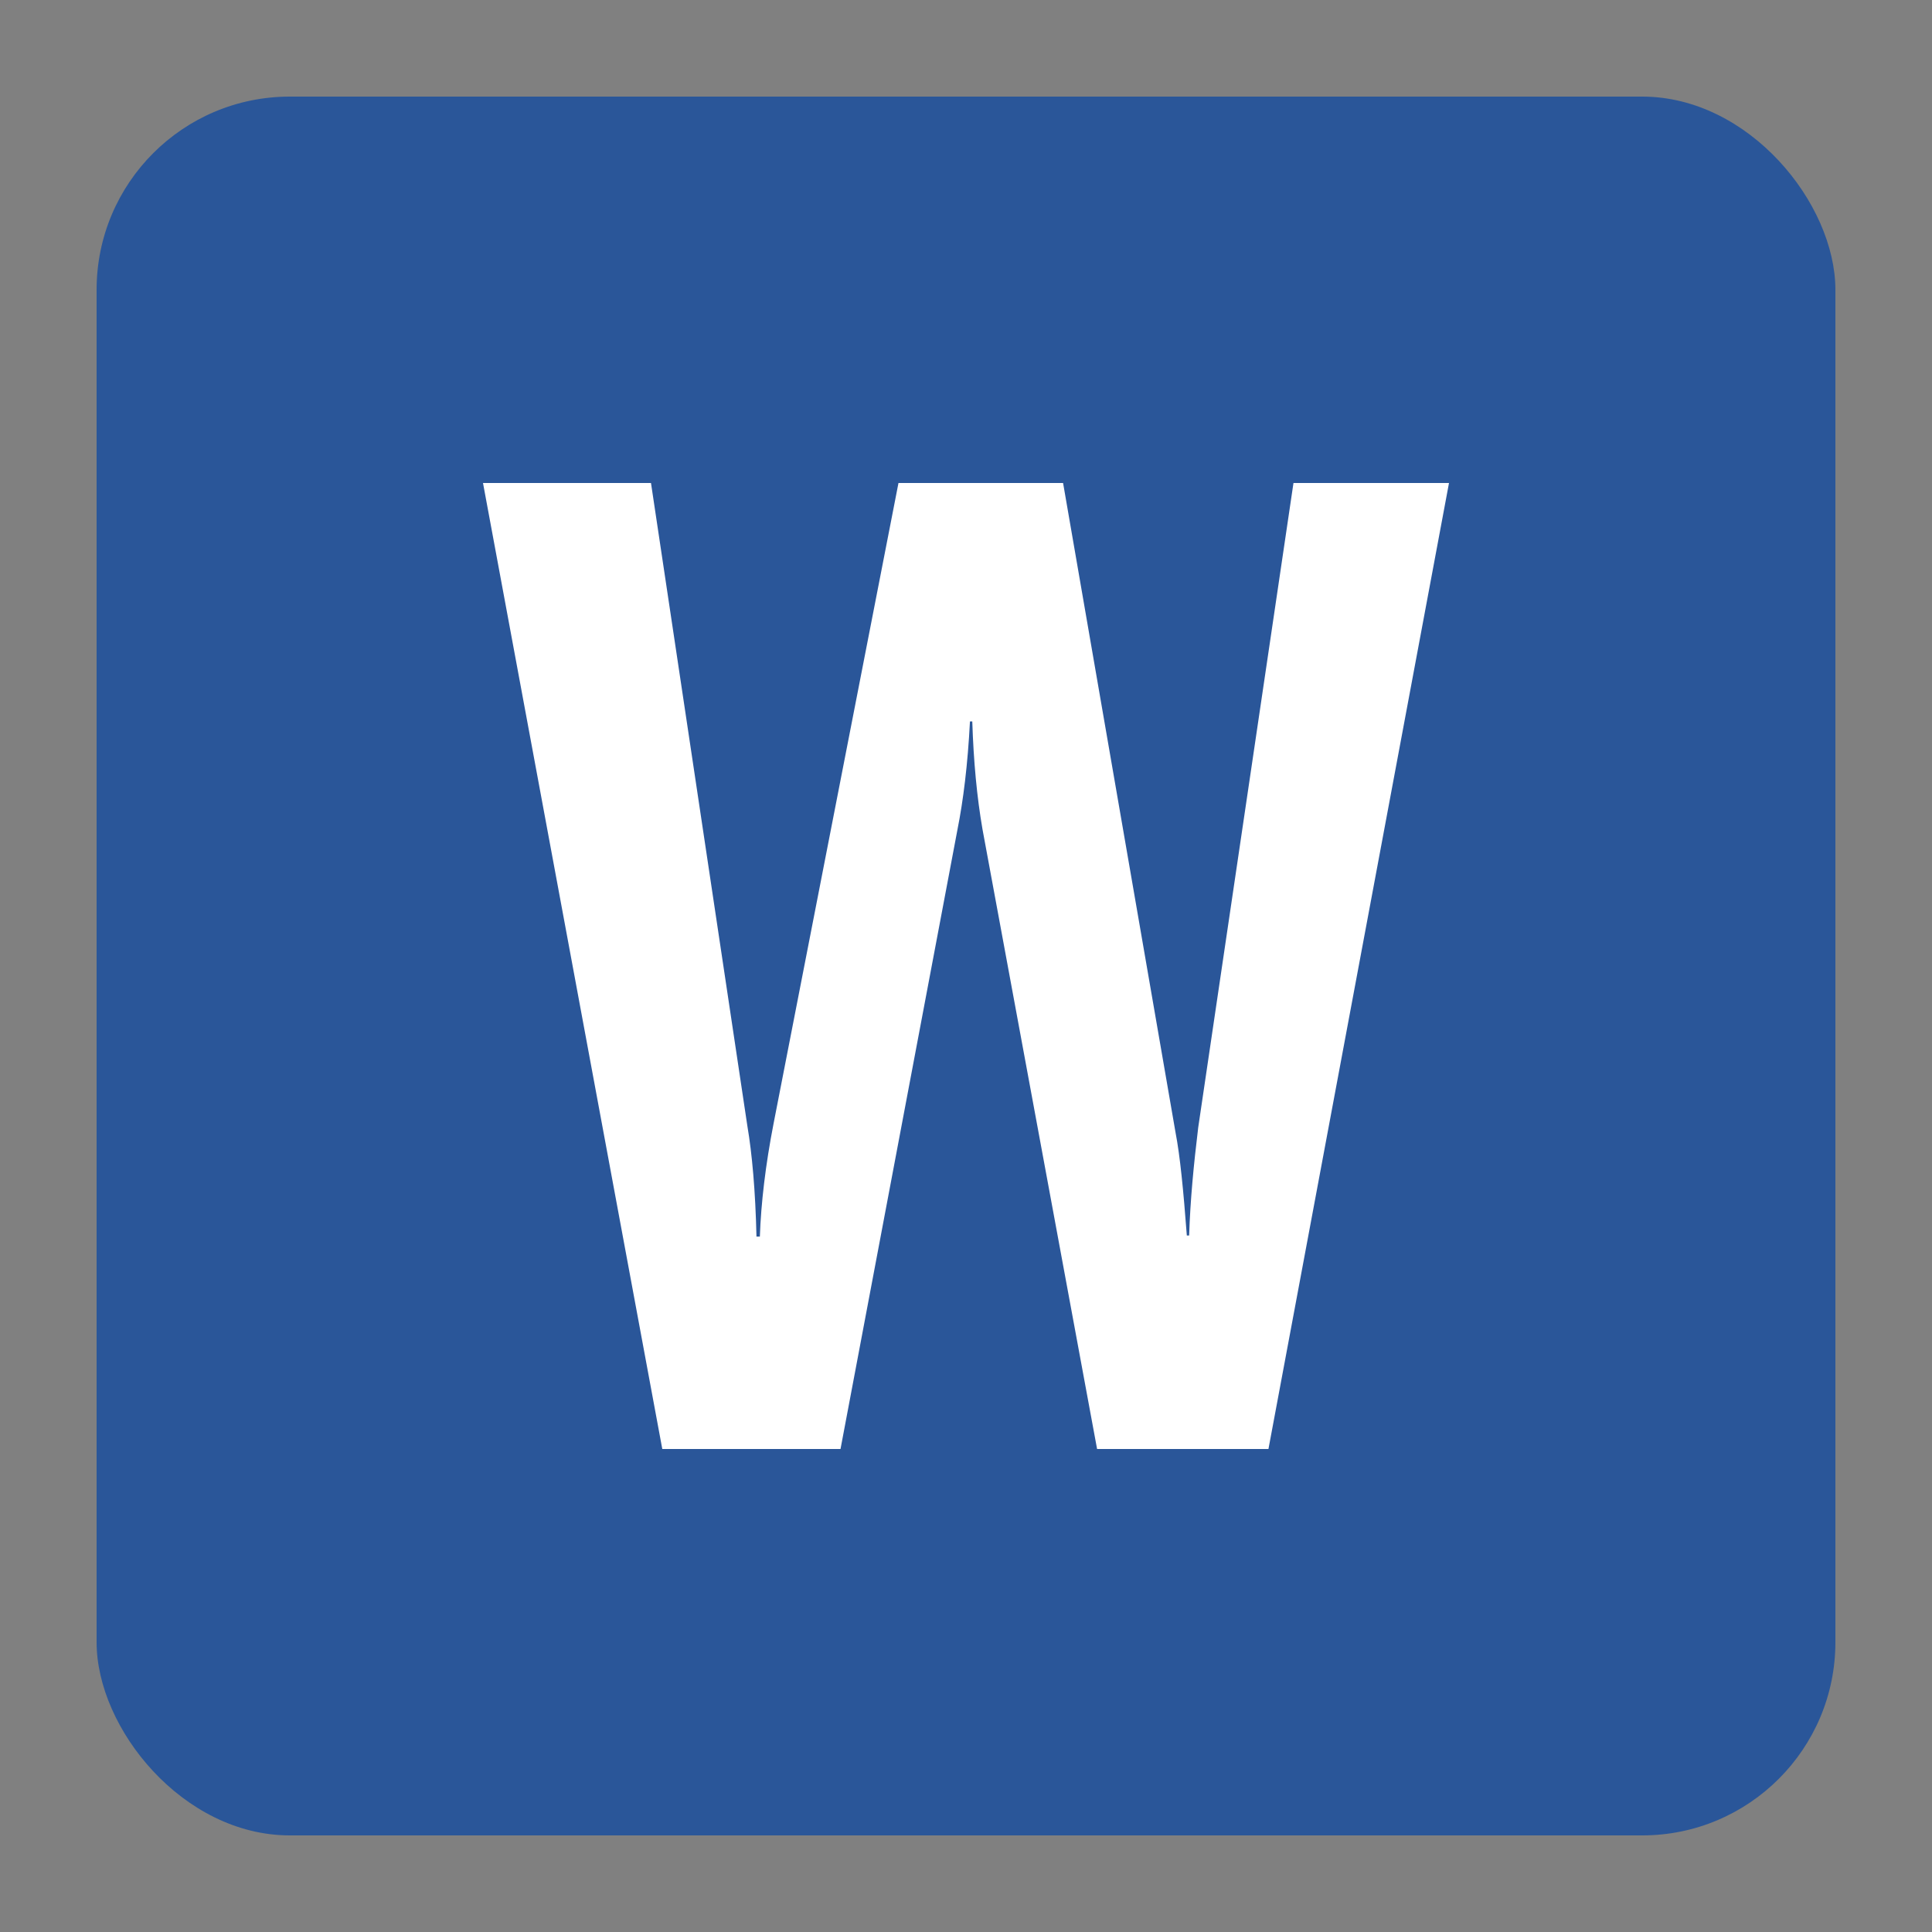 <?xml version="1.0" encoding="UTF-8"?>
<svg width="20px" height="20px" viewBox="0 0 20 20" version="1.1" xmlns="http://www.w3.org/2000/svg" xmlns:xlink="http://www.w3.org/1999/xlink">
    <rect x="0" y="0" width="20" height="20" fill="#808080" stroke="none"/>
    <!-- Generator: Sketch 48.1 (47250) - http://www.bohemiancoding.com/sketch -->
    <title>icon/doctype/doc</title>
    <desc>Created with Sketch.</desc>
    <defs></defs>
    <g id="Symbols" stroke="none" stroke-width="1" fill="none" fill-rule="evenodd">
        <g id="icon/doctype/doc">
            <g id="Group" transform="translate(1, 1)">
                <rect id="Rectangle-3" fill="#2A5699" x="0" y="0" width="18" height="18" rx="2"></rect>
                <path d="M12.131,14 L10.357,14 L9.171,7.586 C9.113,7.253 9.078,6.879 9.065,6.468 L9.041,6.468 C9.018,6.918 8.971,7.29 8.912,7.586 L7.701,14 L5.856,14 L4,4 L5.739,4 L6.737,10.658 C6.785,10.94 6.82,11.326 6.831,11.801 L6.866,11.801 C6.878,11.454 6.925,11.056 7.008,10.631 L8.301,4 L10.005,4 L11.169,10.723 C11.216,10.966 11.251,11.326 11.286,11.79 L11.31,11.79 C11.321,11.43 11.357,11.057 11.404,10.671 L12.39,4 L14,4 L12.131,14 Z" id="Path" fill="#FFFFFF"></path>
            </g>
        </g>
    </g>
</svg>